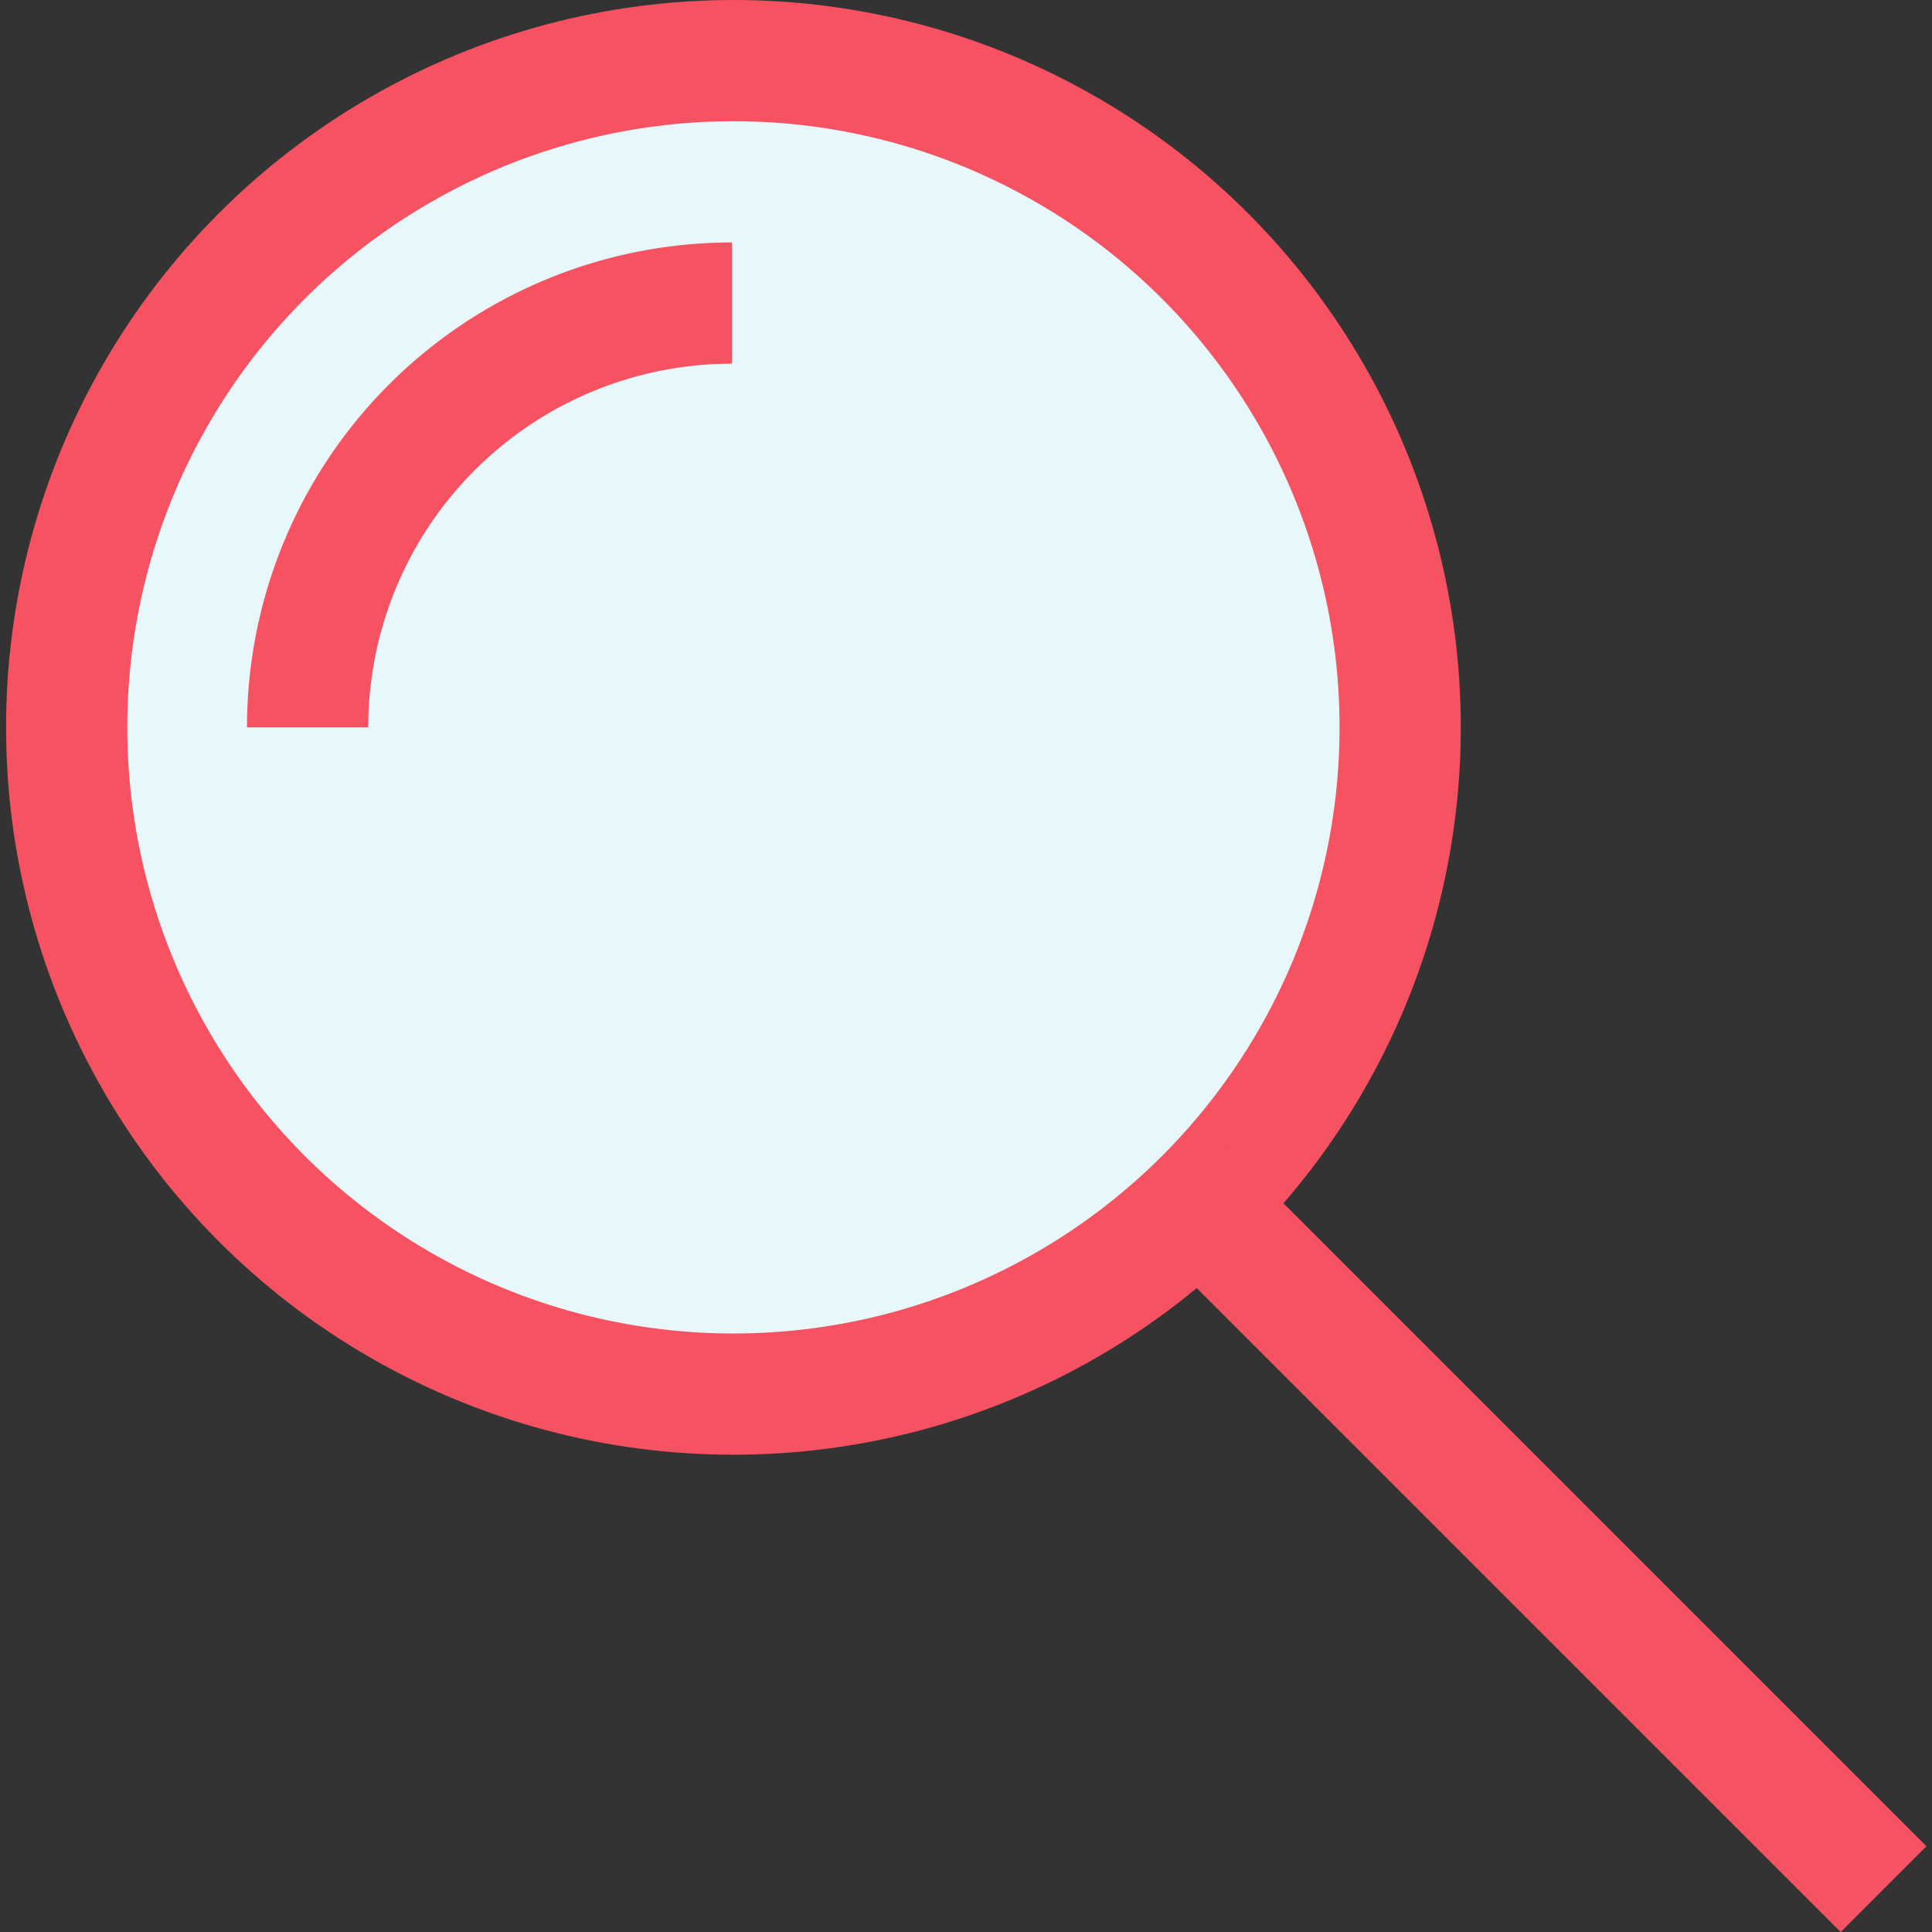 <!DOCTYPE svg PUBLIC "-//W3C//DTD SVG 1.1//EN" "http://www.w3.org/Graphics/SVG/1.1/DTD/svg11.dtd">
<!-- Uploaded to: SVG Repo, www.svgrepo.com, Transformed by: SVG Repo Mixer Tools -->
<svg width="800px" height="800px" viewBox="-0.1 0 31.874 31.874" xmlns="http://www.w3.org/2000/svg" fill="#f65261" stroke="#f65261">
<rect x="-0.1" y="0" width="31.874" height="31.874" fill="#333333" stroke="none"/>
<g id="SVGRepo_bgCarrier" stroke-width="0"/>
<g id="SVGRepo_tracerCarrier" stroke-linecap="round" stroke-linejoin="round"/>
<g id="SVGRepo_iconCarrier"> <g id="Group_23" data-name="Group 23" transform="translate(-1199.025 -182)"> <circle id="Ellipse_8" data-name="Ellipse 8" cx="11" cy="11" r="11" transform="translate(1200.025 183)" fill="#e8f7f9" stroke="#f65261" stroke-linecap="round" stroke-linejoin="round" stroke-width="2"/> <path id="Path_25" data-name="Path 25" d="M1211,187a7,7,0,0,0-7,7" fill="none" stroke="#f65261" stroke-miterlimit="10" stroke-width="2"/> <line id="Line_24" data-name="Line 24" x1="11.568" y1="11.568" transform="translate(1218.432 201.599)" fill="none" stroke="#f65261" stroke-miterlimit="10" stroke-width="2"/> </g> </g>
</svg>
